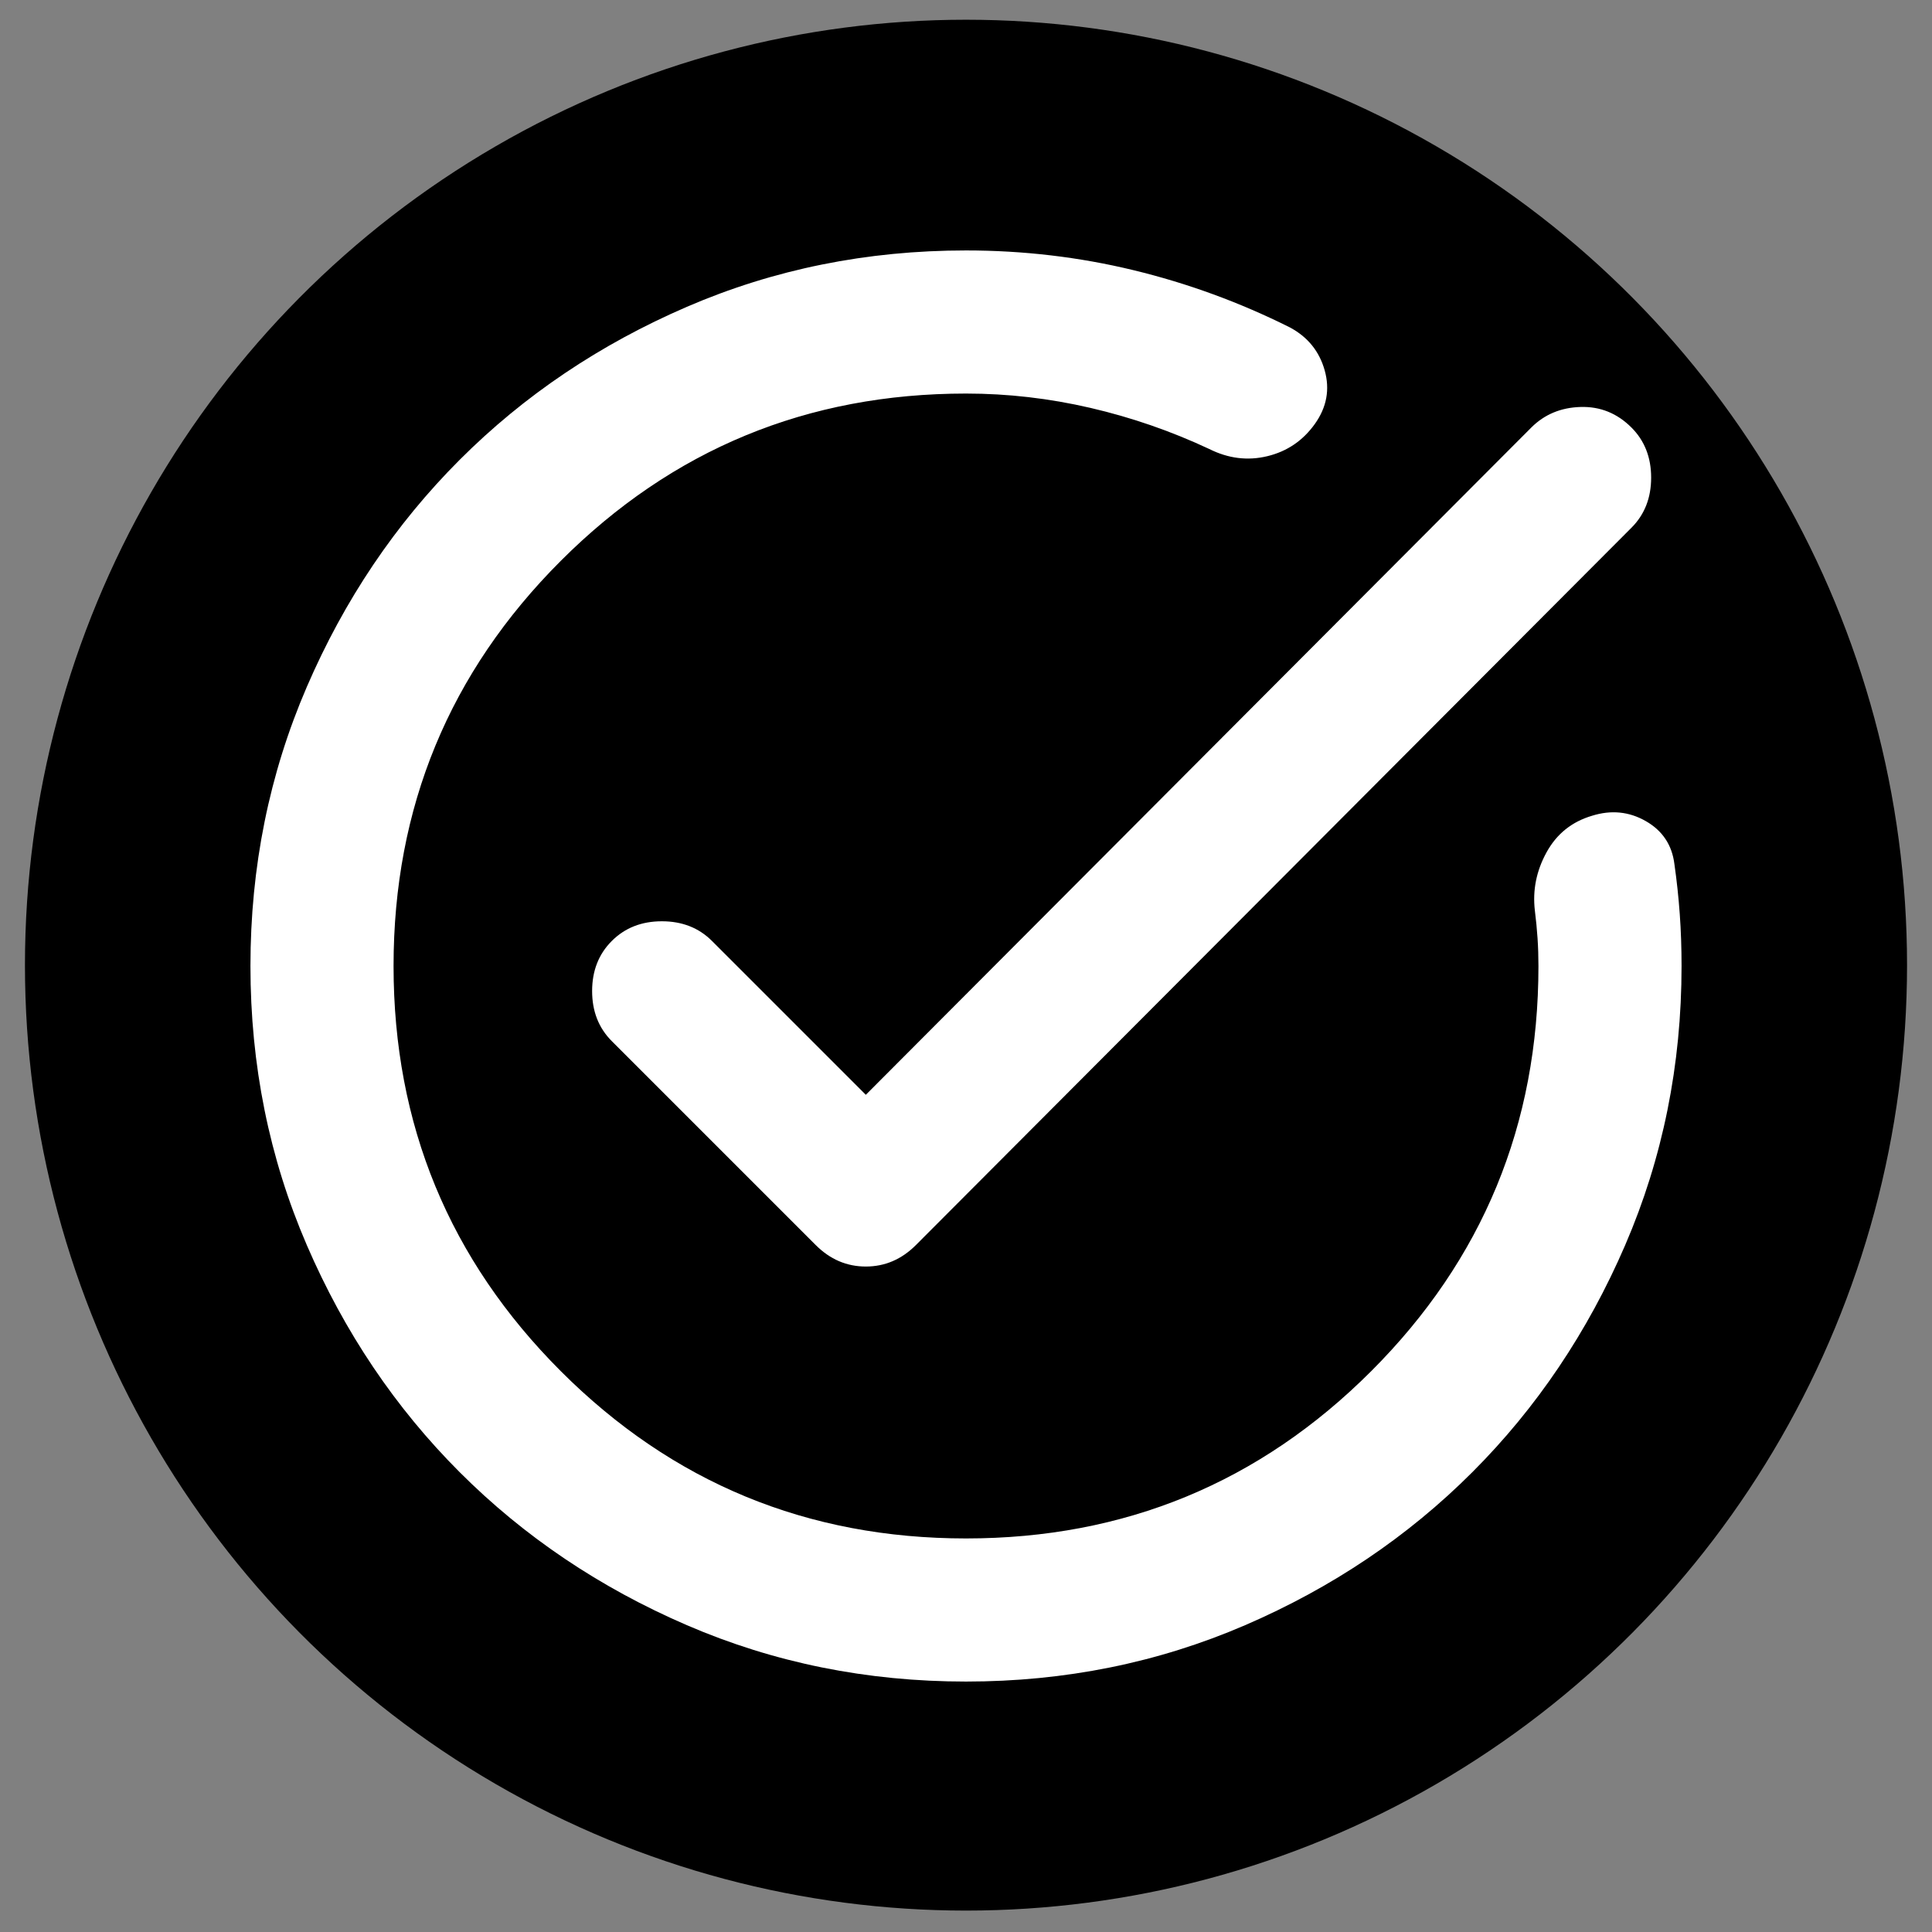 <svg xmlns="http://www.w3.org/2000/svg" xmlns:xlink="http://www.w3.org/1999/xlink" version="1.1" width="1080" height="1080" viewBox="0 0 1080 1080" xml:space="preserve">
  <rect x="0" y="0" width="1080" height="1080" fill="#808080" stroke="none"/>
  <rect x="0" y="0" width="100%" height="100%" fill="transparent"/>
  <g transform="matrix(1 0 0 1 540 540)" id="c6de4d17-46d2-4e3c-911e-5efa637ef28f">
    <rect style="stroke: none; stroke-width: 1; stroke-dasharray: none; stroke-linecap: butt; stroke-dashoffset: 0; stroke-linejoin: miter; stroke-miterlimit: 4; fill: rgb(255,255,255); fill-rule: nonzero; opacity: 1; visibility: hidden;" vector-effect="non-scaling-stroke" x="-540" y="-540" rx="0" ry="0" width="1080" height="1080"/>
  </g>
  <g transform="matrix(1 0 0 1 540 540)" id="a4a2ab39-b08d-494d-a918-1b909459bd42">
  </g>
  <g transform="matrix(15.03 0 0 15.1 540 539.53)" id="b8a77645-937f-4584-a789-7524f0b0ad6f">
    <circle style="stroke: rgb(0,0,0); stroke-width: 0; stroke-dasharray: none; stroke-linecap: butt; stroke-dashoffset: 0; stroke-linejoin: miter; stroke-miterlimit: 4; fill: rgb(0,0,0); fill-rule: nonzero; opacity: 1;" vector-effect="non-scaling-stroke" cx="0" cy="0" r="35"/>
  </g>
  <g transform="matrix(1 0 0 1 540 540)" id="e428f5eb-75ce-4a2c-936b-d1ee534f9532">
    <path style="stroke: rgb(0,0,0); stroke-width: 0; stroke-dasharray: none; stroke-linecap: butt; stroke-dashoffset: 0; stroke-linejoin: miter; stroke-miterlimit: 4; fill: rgb(255,255,255); fill-rule: nonzero; opacity: 1;" vector-effect="non-scaling-stroke" transform=" translate(-480, -576)" d="M 480 976 Q 397 976 324 944.5 Q 251 913 197 859 Q 143 805 111.5 732 Q 80 659 80 576 Q 80 493 111.5 420 Q 143 347 197 293 Q 251 239 324 207.5 Q 397 176 480 176 Q 528 176 573.5 187 Q 619 198 661 219 Q 676 227 680.5 243 Q 685 259 675 273 Q 665 287 648.5 291 Q 632 295 616 287 Q 584 272 549.5 264 Q 515 256 480 256 Q 347 256 253.5 349.5 Q 160 443 160 576 Q 160 709 253.5 802.5 Q 347 896 480 896 Q 613 896 706.5 802.5 Q 800 709 800 576 Q 800 568 799.5 560.5 Q 799 553 798 545 Q 796 528 804.5 512.5 Q 813 497 830 492 Q 846 487 860 495 Q 874 503 876 519 Q 878 533 879 547 Q 880 561 880 576 Q 880 659 848.5 732 Q 817 805 763 859 Q 709 913 636 944.5 Q 563 976 480 976 Z M 424 648 L 796 275 Q 807 264 823.5 263.5 Q 840 263 852 275 Q 863 286 863 303 Q 863 320 852 331 L 452 732 Q 440 744 424 744 Q 408 744 396 732 L 282 618 Q 271 607 271 590 Q 271 573 282 562 Q 293 551 310 551 Q 327 551 338 562 L 424 648 Z" stroke-linecap="round"/>
  </g>
</svg>